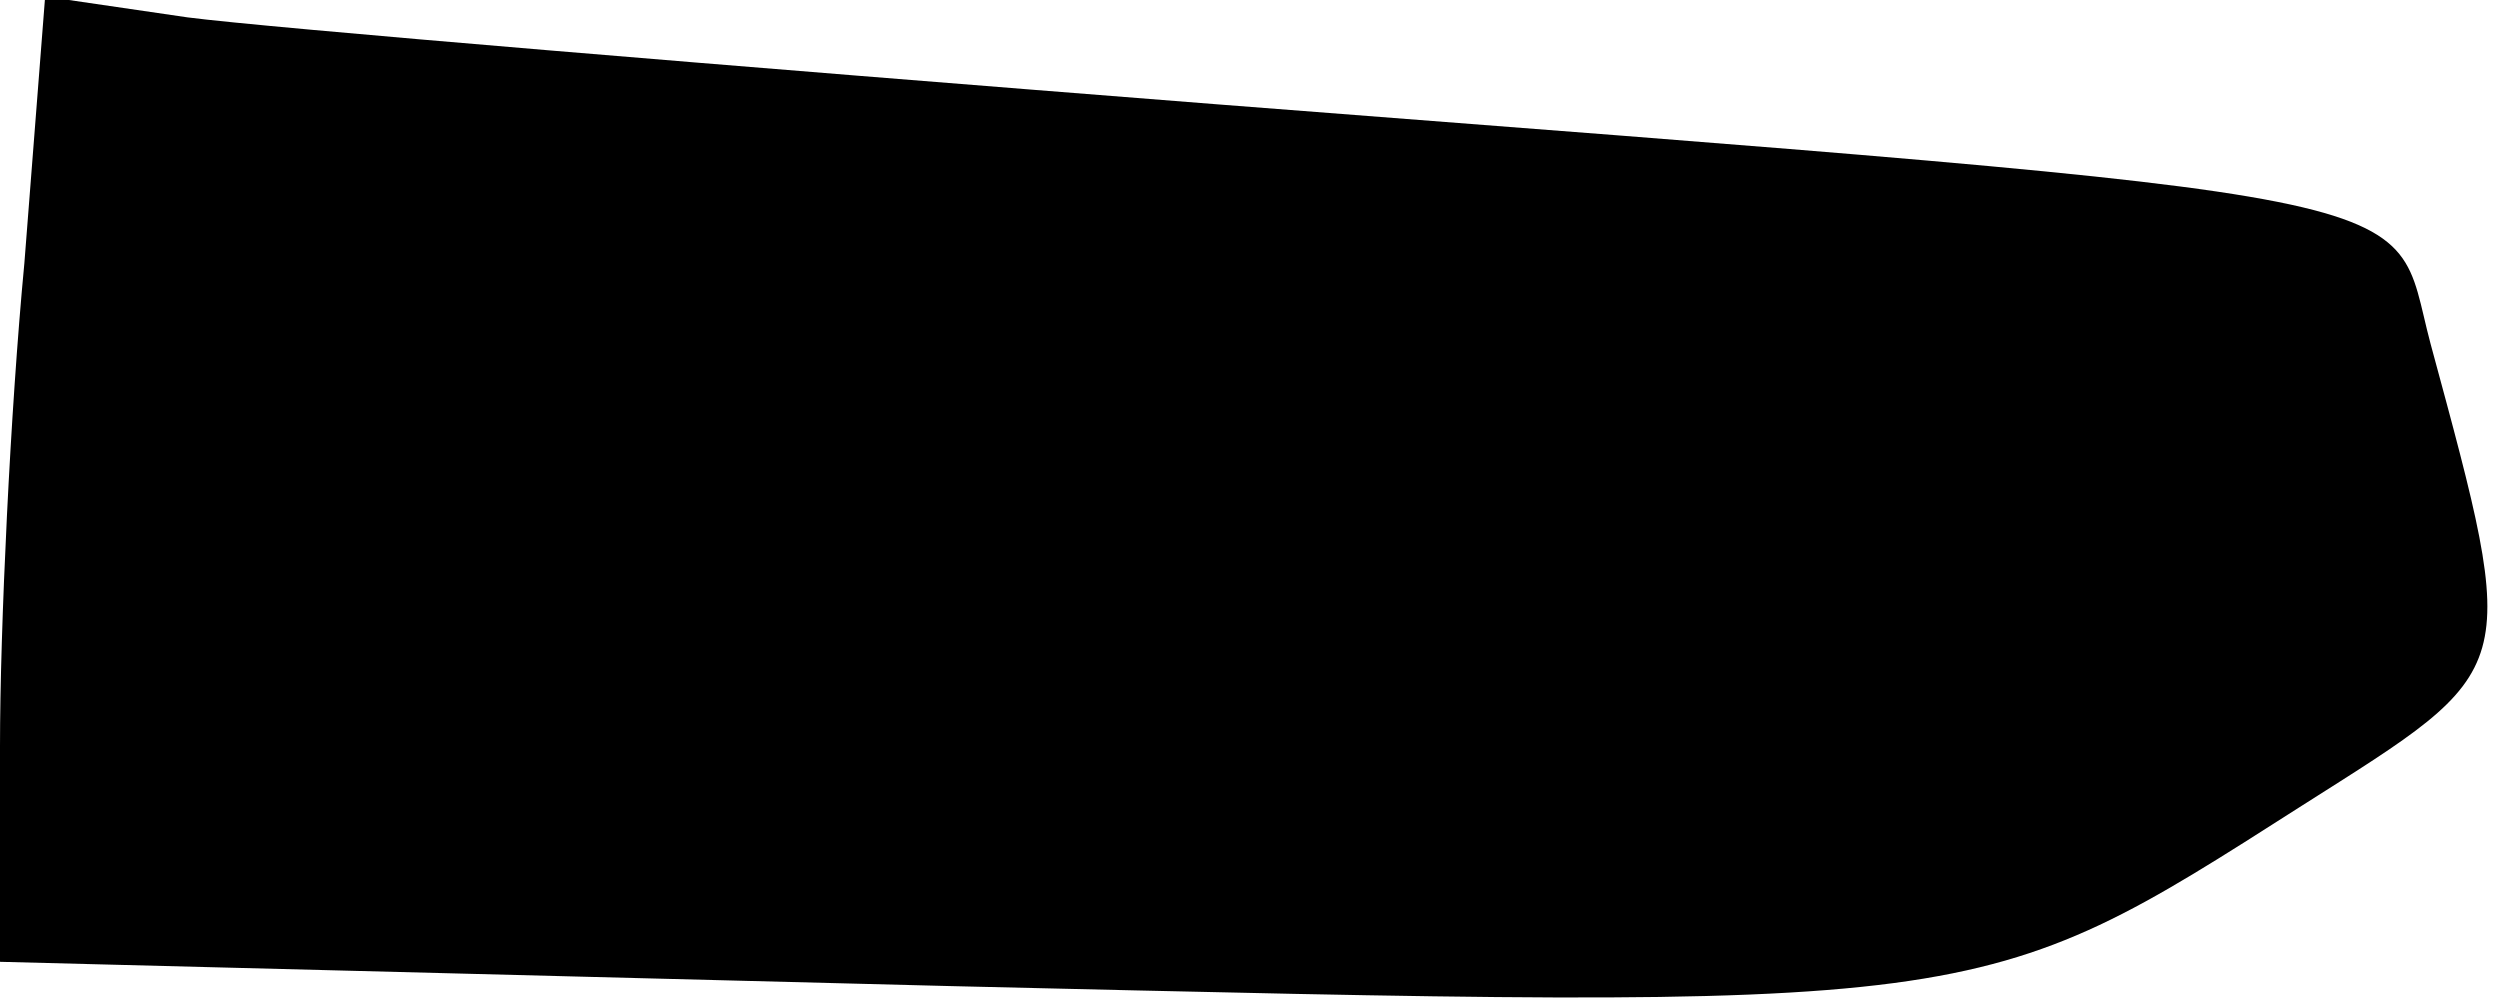 <?xml version="1.0" standalone="no"?>
<!DOCTYPE svg PUBLIC "-//W3C//DTD SVG 20010904//EN"
 "http://www.w3.org/TR/2001/REC-SVG-20010904/DTD/svg10.dtd">
<svg version="1.0" xmlns="http://www.w3.org/2000/svg"
 width="72pt" height="29pt" viewBox="0 0 72 29"
 preserveAspectRatio="xMidYMid meet">
<g transform="translate(0,29) scale(0.1,-0.1)"
fill="#000000" stroke="none">
<path fill="#000000" stroke="none" d="M7 214 c-4 -42 -7 -105 -7 -139 l0 -62
274 -7 c299 -7 295 -8 389 52 63 40 63 37 37 133 -12 45 11 41 -350 69 -140
11 -273 22 -296 25 l-41 6 -6 -77z"/>
</g>
</svg>
